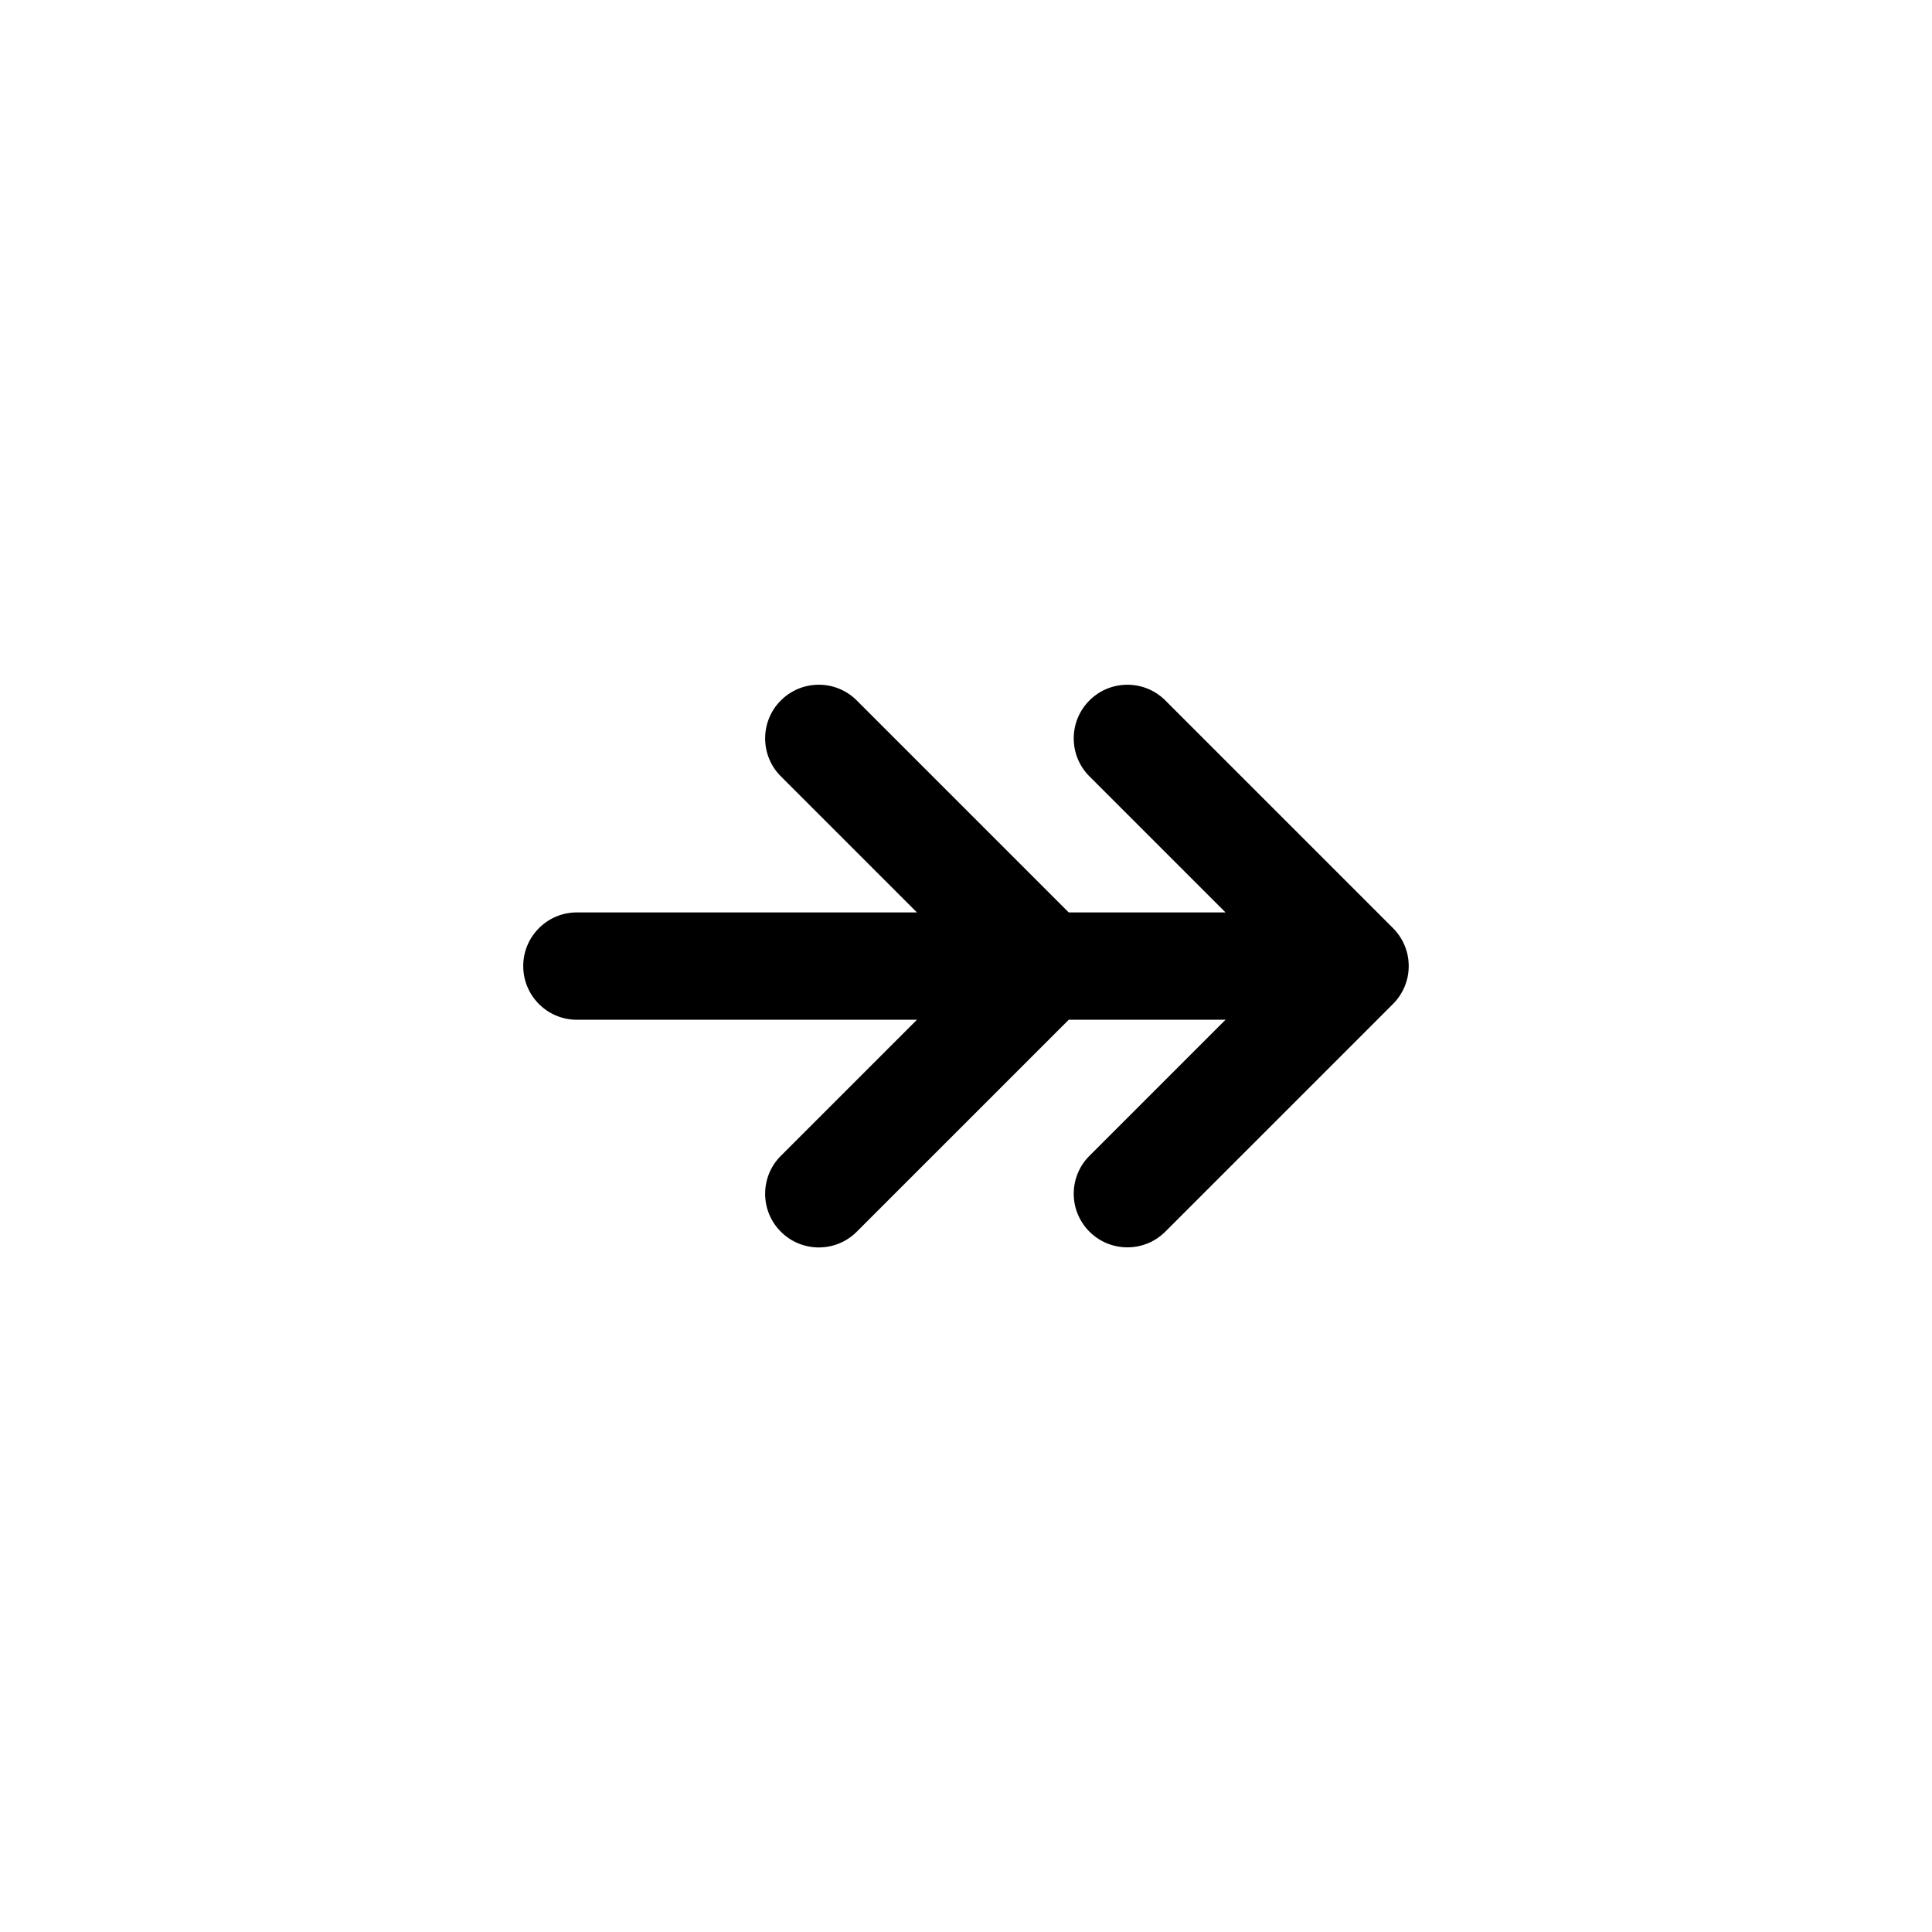 <svg xmlns="http://www.w3.org/2000/svg" viewBox="0 0 864 864"><path d="M480.18 533.82c0 6.14 2.34 12.28 7.03 16.97s10.83 7.03 16.97 7.03 12.28-2.34 16.97-7.03l101.82-101.82c.56-.56 1.1-1.15 1.6-1.77.04-.05.08-.11.12-.16.45-.56.88-1.14 1.28-1.74.06-.08.11-.17.16-.26q.555-.87 1.05-1.77c.05-.09.09-.18.14-.27.31-.61.61-1.23.87-1.87.03-.08.06-.16.09-.23.26-.65.49-1.31.7-1.99.02-.06.03-.12.05-.17.2-.69.37-1.38.51-2.09 0-.05.02-.09.02-.14.13-.71.24-1.43.31-2.16v-.12c.07-.73.11-1.47.11-2.21s-.04-1.48-.11-2.21v-.12c-.07-.73-.18-1.45-.31-2.16 0-.05-.02-.09-.02-.14a24 24 0 0 0-.51-2.09c-.02-.06-.03-.12-.05-.17a22 22 0 0 0-.7-1.99 21 21 0 0 0-.96-2.1c-.05-.09-.09-.18-.14-.27-.32-.61-.68-1.2-1.05-1.77-.06-.09-.11-.17-.16-.26-.4-.6-.83-1.18-1.28-1.74-.04-.05-.08-.11-.12-.16-.5-.62-1.04-1.21-1.6-1.77L521.15 313.25c-9.37-9.37-24.57-9.37-33.94 0-4.69 4.69-7.03 10.83-7.03 16.97s2.34 12.28 7.03 16.97l60.85 60.85h-70.12l-94.79-94.79c-9.37-9.37-24.57-9.37-33.94 0-4.69 4.69-7.03 10.83-7.03 16.97s2.34 12.28 7.03 16.97l60.85 60.85H258c-13.25 0-24 10.75-24 24s10.75 24 24 24h152.06l-60.85 60.85c-4.69 4.69-7.03 10.83-7.03 16.97s2.34 12.28 7.03 16.97 10.83 7.03 16.97 7.03 12.28-2.34 16.97-7.03l94.79-94.79h70.12l-60.85 60.85a23.92 23.92 0 0 0-7.03 16.97Z"/></svg>